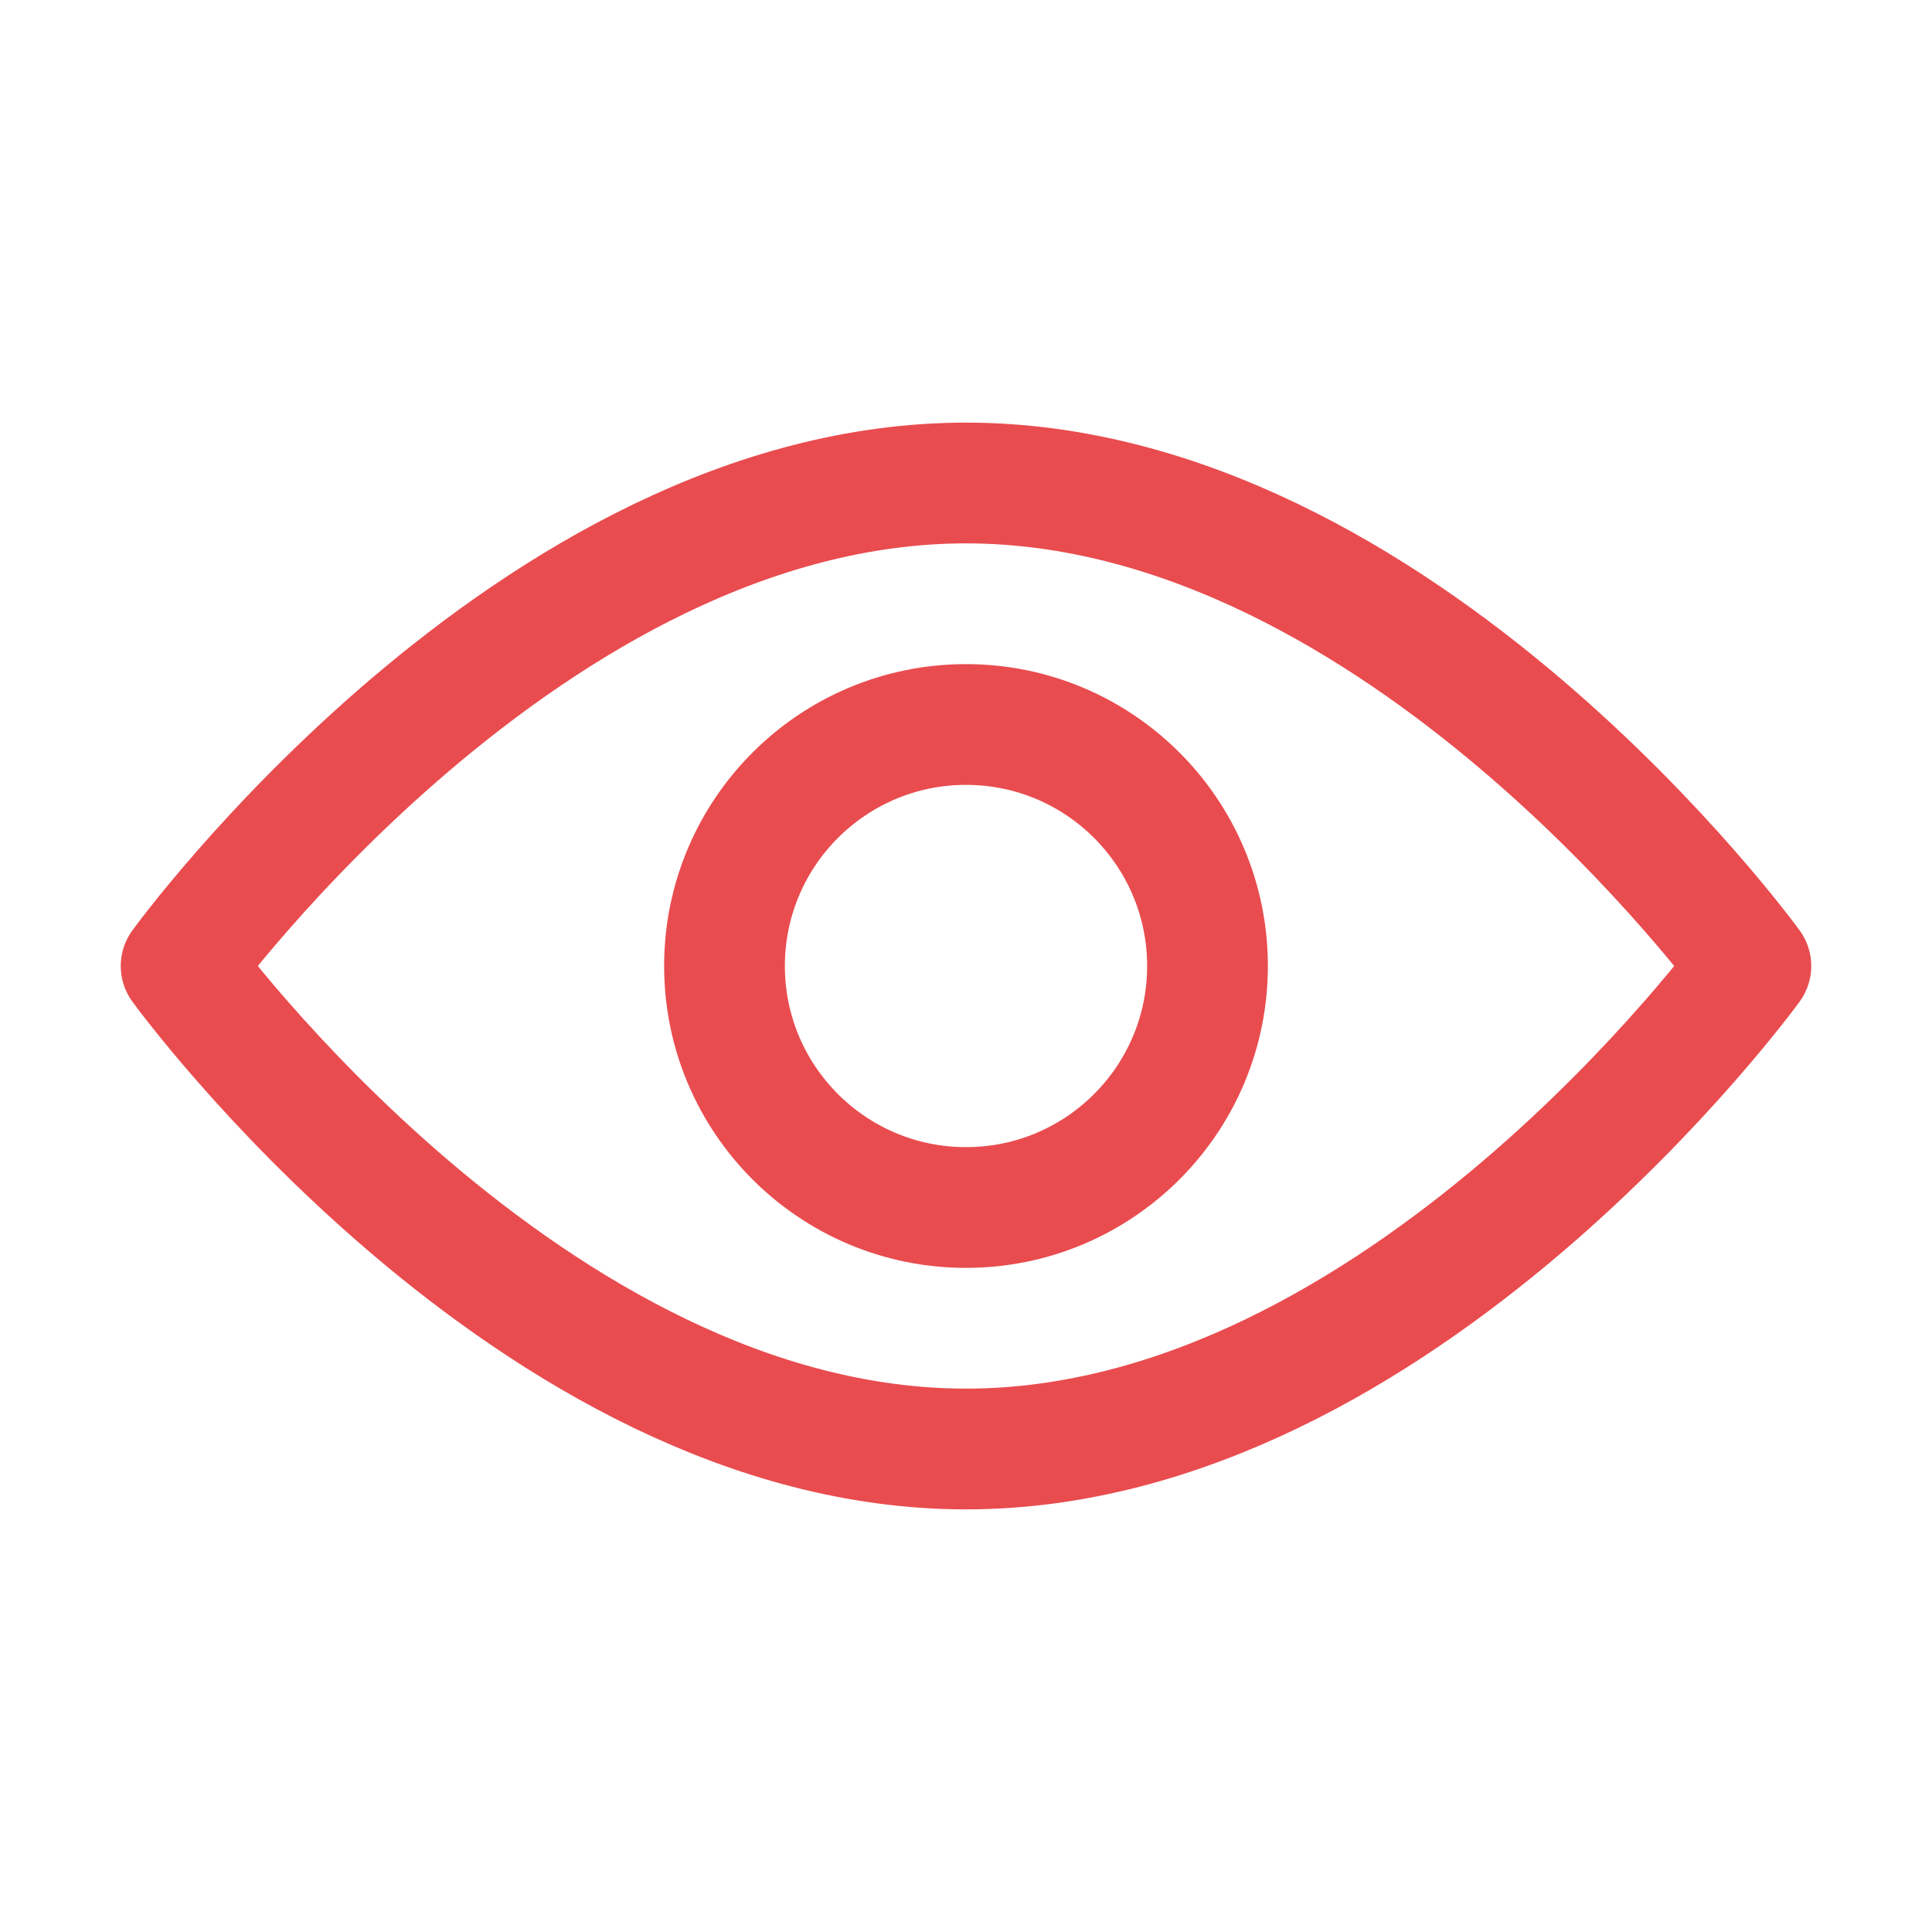 <!DOCTYPE svg PUBLIC "-//W3C//DTD SVG 1.1//EN" "http://www.w3.org/Graphics/SVG/1.1/DTD/svg11.dtd">
<!-- Uploaded to: SVG Repo, www.svgrepo.com, Transformed by: SVG Repo Mixer Tools -->
<svg version="1.1" id="Icons" xmlns="http://www.w3.org/2000/svg" xmlns:xlink="http://www.w3.org/1999/xlink" viewBox="0 0 32 32" xml:space="preserve" width="800px" height="800px" fill="#E94C4F">
<g id="SVGRepo_bgCarrier" stroke-width="0"/>
<g id="SVGRepo_tracerCarrier" stroke-linecap="round" stroke-linejoin="round"/>
<g id="SVGRepo_iconCarrier"> <style type="text/css"> .st0{fill:none;stroke:#E94C4F;stroke-width:2;stroke-linecap:round;stroke-linejoin:round;stroke-miterlimit:10;} </style> <path class="st0" d="M29,16c0,0-5.8,8-13,8S3,16,3,16s5.8-8,13-8S29,16,29,16z"/> <circle class="st0" cx="16" cy="16" r="4"/> </g>
</svg>